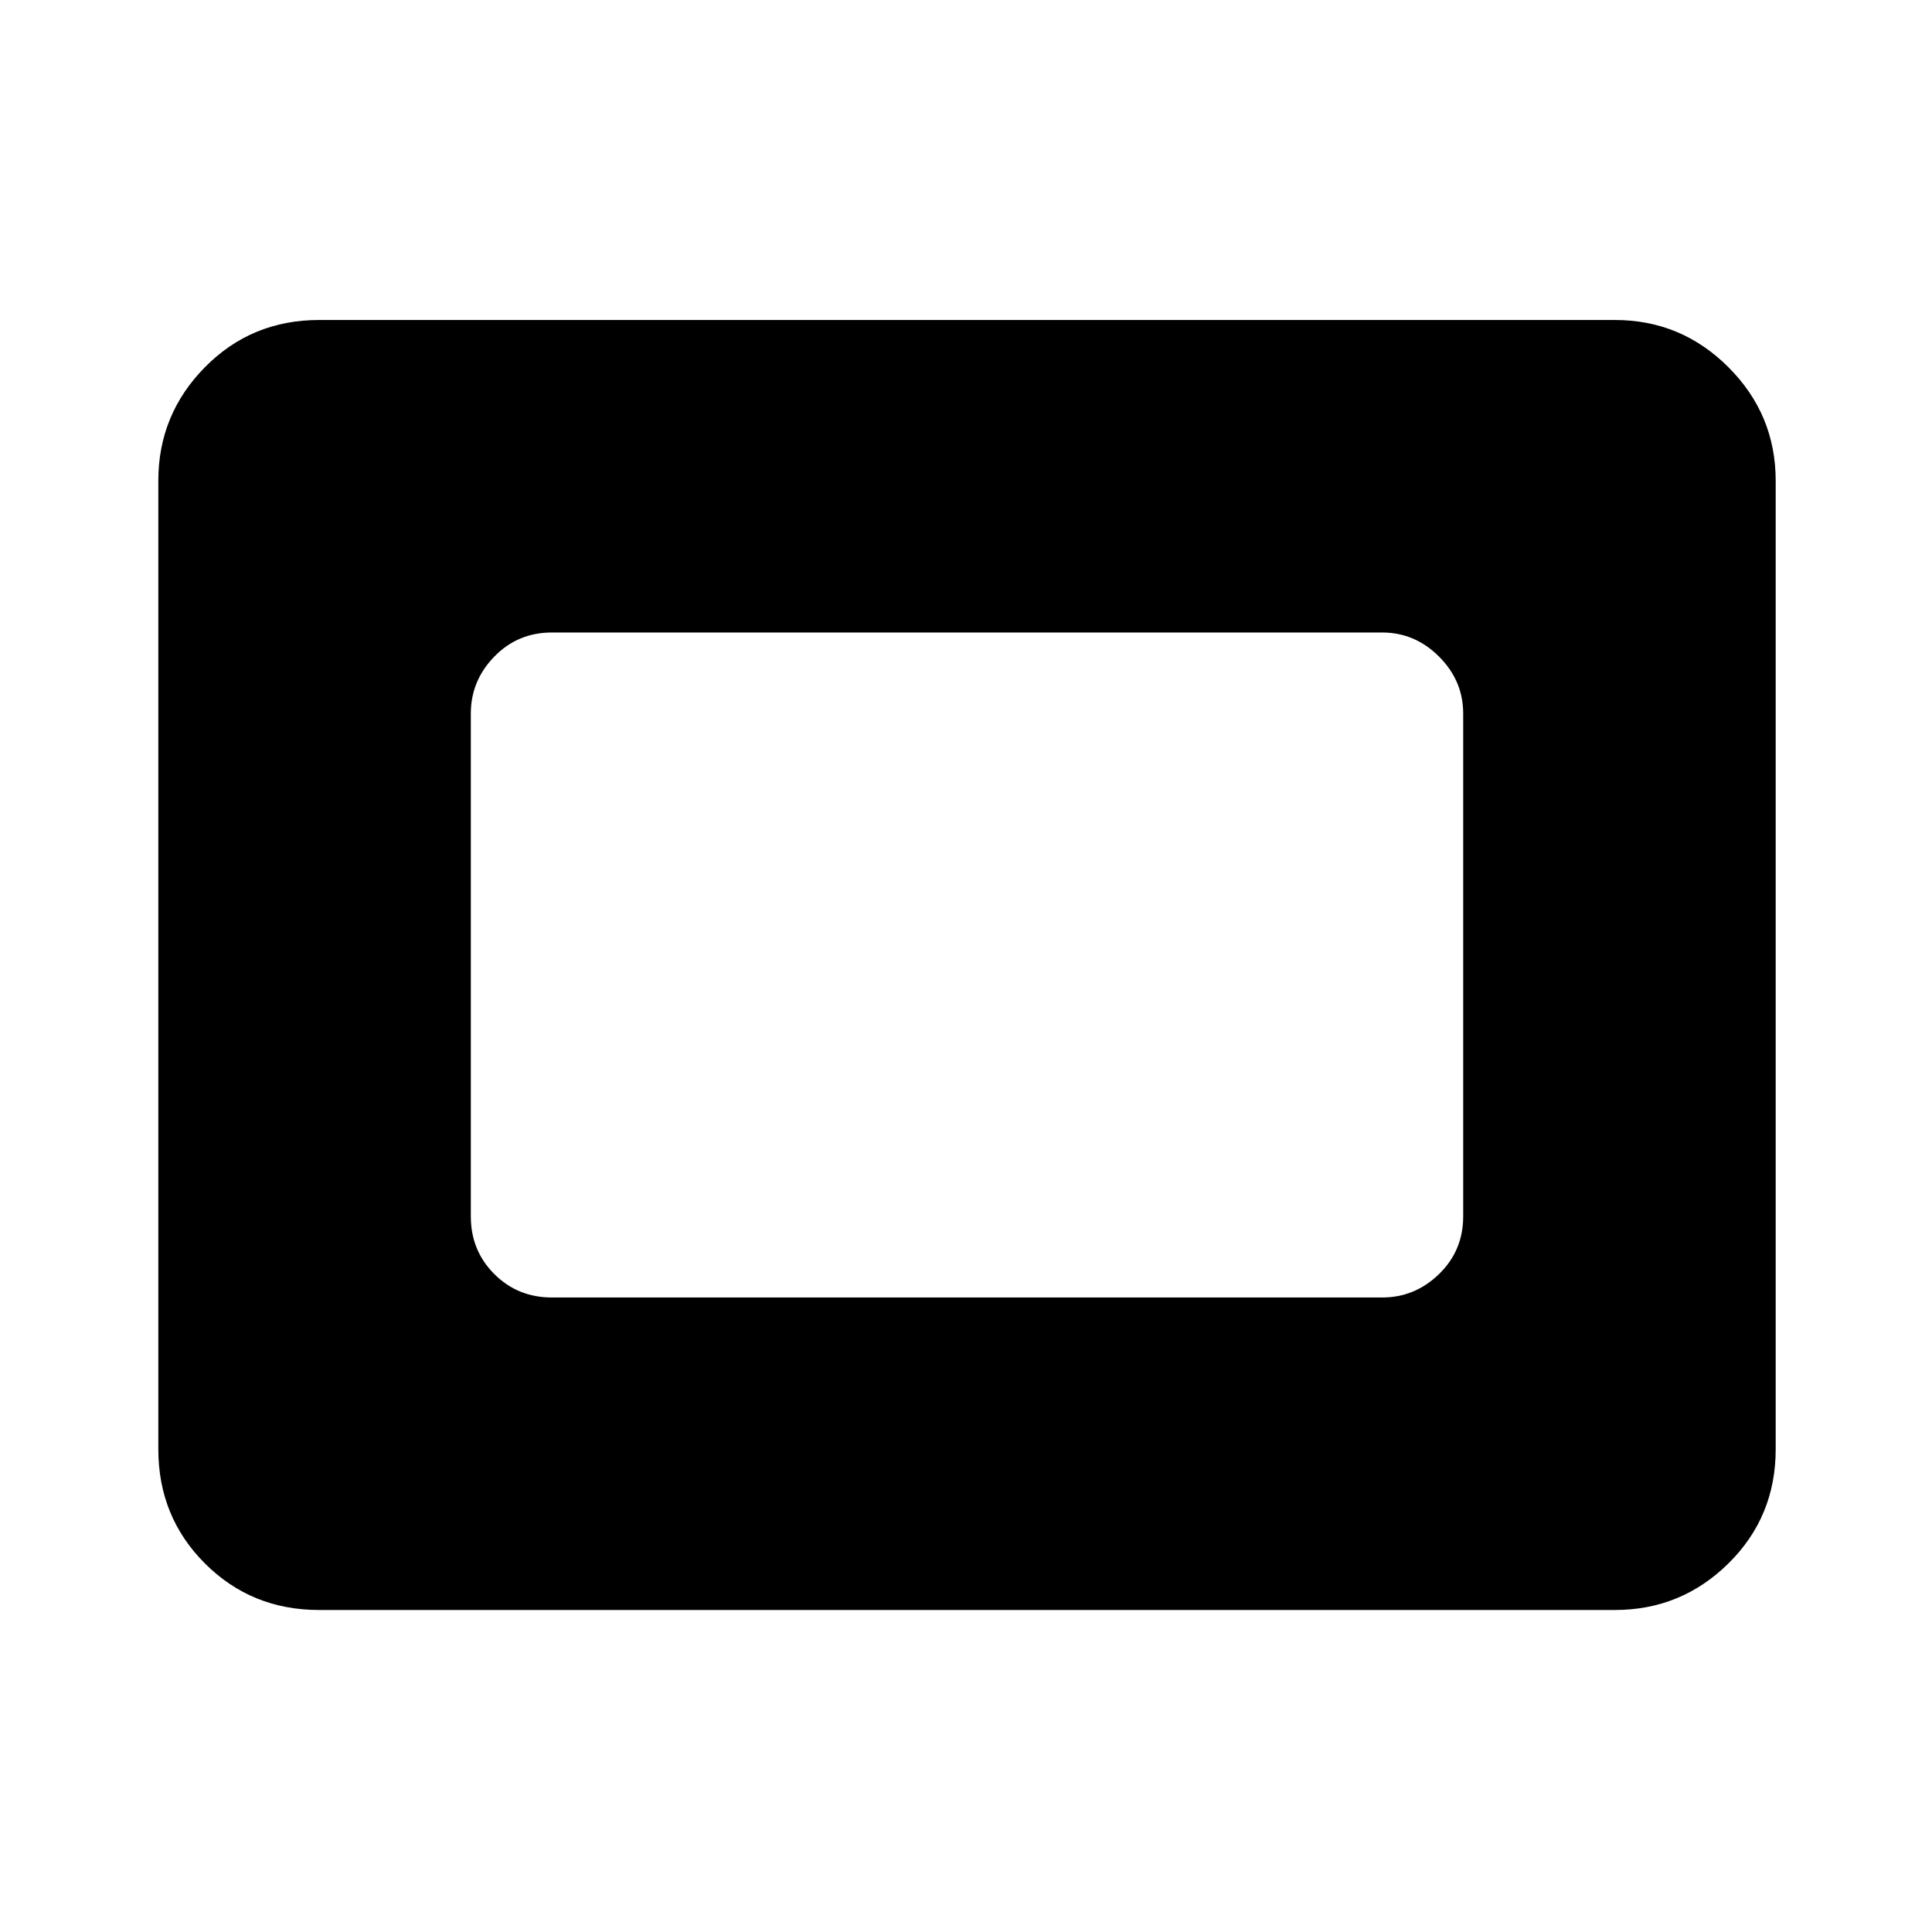 <svg xmlns="http://www.w3.org/2000/svg" height="40" viewBox="0 96 960 960" width="40"><path d="M158.565 895.998q-33.609 0-56.753-23.144t-23.144-56.752V334.898q0-32.942 23.144-56.419 23.144-23.477 56.753-23.477h643.87q32.942 0 56.419 23.477 23.478 23.477 23.478 56.419v481.204q0 33.608-23.478 56.752-23.477 23.144-56.419 23.144h-643.87Zm115.666-155.281h412.538q16.301 0 28.291-11.657 11.991-11.656 11.991-28.624V450.564q0-16.301-11.991-28.291-11.99-11.99-28.291-11.99H274.231q-16.968 0-28.625 11.99t-11.657 28.291v249.872q0 16.968 11.657 28.624 11.657 11.657 28.625 11.657Z"/></svg>